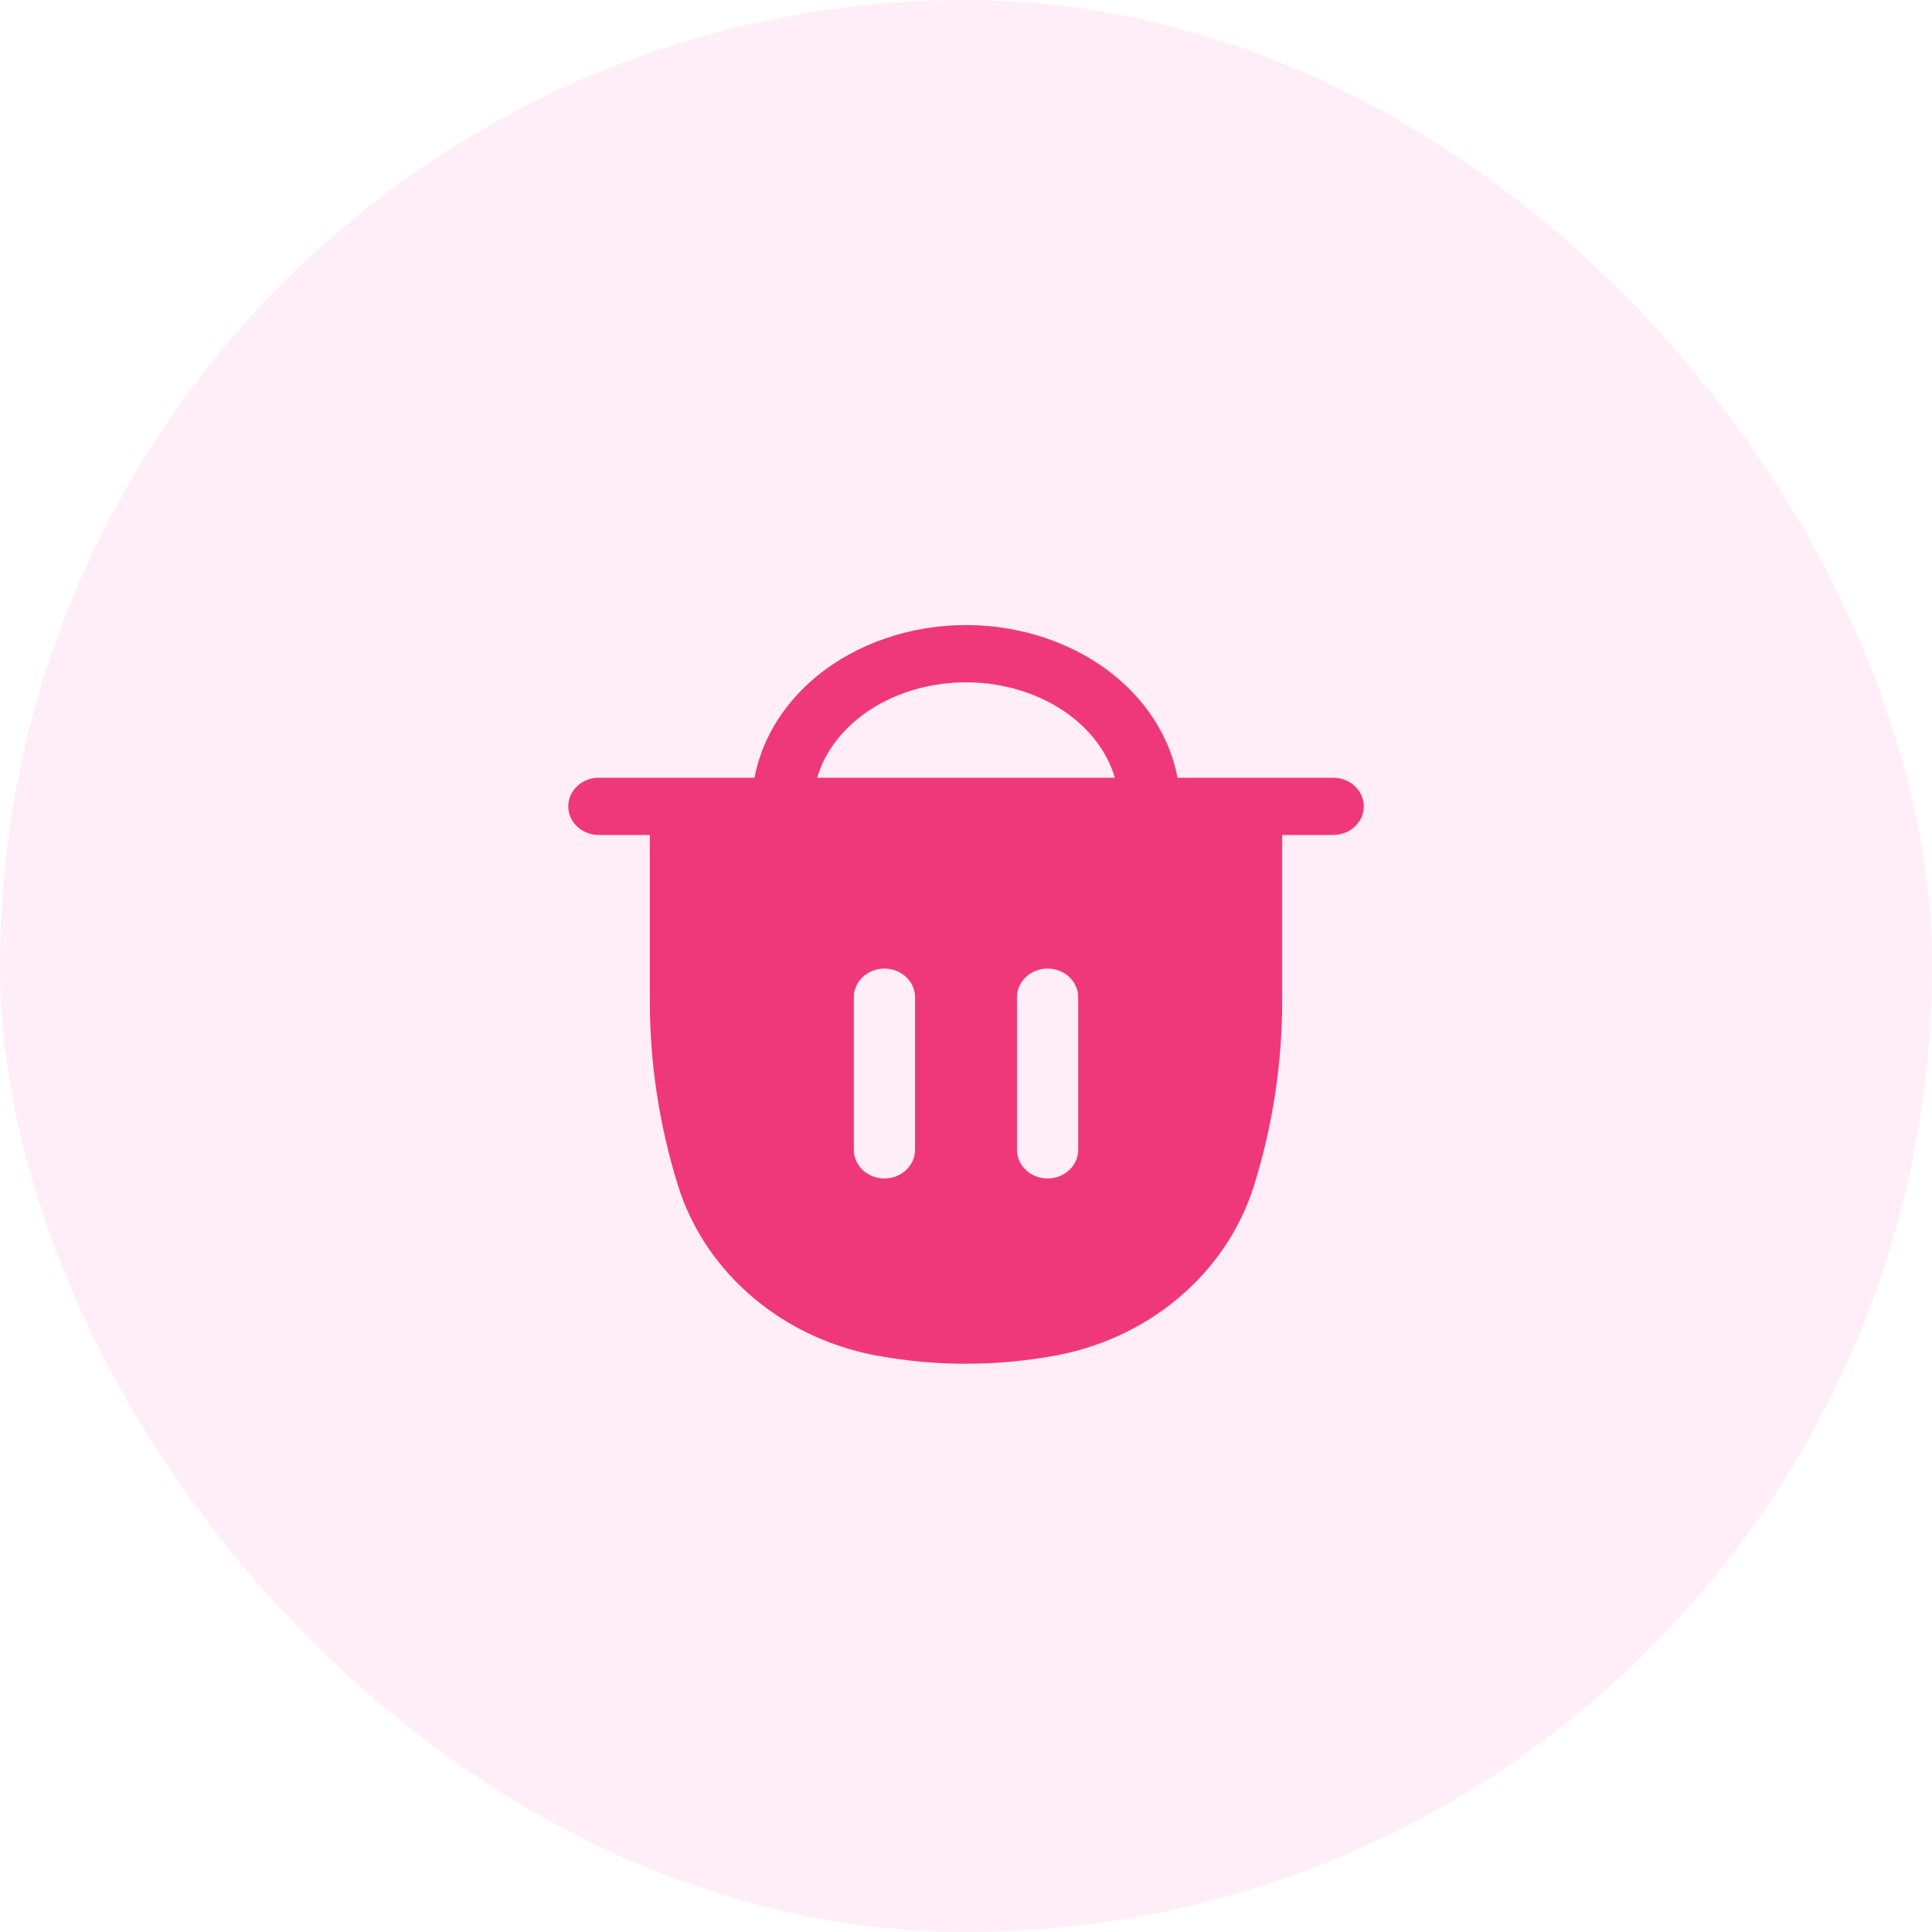 <svg width="34" height="34" viewBox="0 0 34 34" fill="none" xmlns="http://www.w3.org/2000/svg">
<rect width="34" height="34" rx="17" fill="#FF7EC2" fill-opacity="0.14"/>
<path fill-rule="evenodd" clip-rule="evenodd" d="M17 11C16.513 11 16.03 11.08 15.578 11.236C15.125 11.391 14.71 11.621 14.358 11.914C14.005 12.207 13.722 12.559 13.527 12.95C13.409 13.186 13.326 13.433 13.278 13.687H10.539C10.241 13.687 10 13.912 10 14.191C10 14.469 10.241 14.694 10.539 14.694H11.436V17.617C11.436 18.714 11.602 19.806 11.93 20.859C12.42 22.434 13.831 23.608 15.56 23.879L15.673 23.897C16.552 24.034 17.448 24.034 18.327 23.897L18.44 23.879C20.169 23.608 21.58 22.434 22.07 20.859C22.398 19.806 22.564 18.714 22.564 17.617V14.694H23.462C23.759 14.694 24 14.469 24 14.191C24 13.912 23.759 13.687 23.462 13.687H20.722C20.674 13.433 20.591 13.186 20.473 12.95C20.278 12.559 19.995 12.207 19.642 11.914C19.29 11.621 18.875 11.391 18.422 11.236C17.97 11.08 17.487 11 17 11ZM15.95 12.181C16.281 12.067 16.638 12.008 17 12.008C17.362 12.008 17.719 12.067 18.05 12.181C18.382 12.295 18.679 12.461 18.927 12.667C19.174 12.873 19.367 13.114 19.497 13.375C19.547 13.477 19.588 13.581 19.619 13.687L14.381 13.687C14.412 13.581 14.453 13.477 14.503 13.375C14.633 13.114 14.826 12.873 15.073 12.667C15.321 12.461 15.618 12.295 15.95 12.181ZM15.564 17.045C15.861 17.045 16.103 17.271 16.103 17.549V20.236C16.103 20.514 15.861 20.739 15.564 20.739C15.267 20.739 15.026 20.514 15.026 20.236V17.549C15.026 17.271 15.267 17.045 15.564 17.045ZM18.436 17.045C18.733 17.045 18.974 17.271 18.974 17.549V20.236C18.974 20.514 18.733 20.739 18.436 20.739C18.139 20.739 17.897 20.514 17.897 20.236V17.549C17.897 17.271 18.139 17.045 18.436 17.045Z" fill="#EF387A"/>
</svg>
